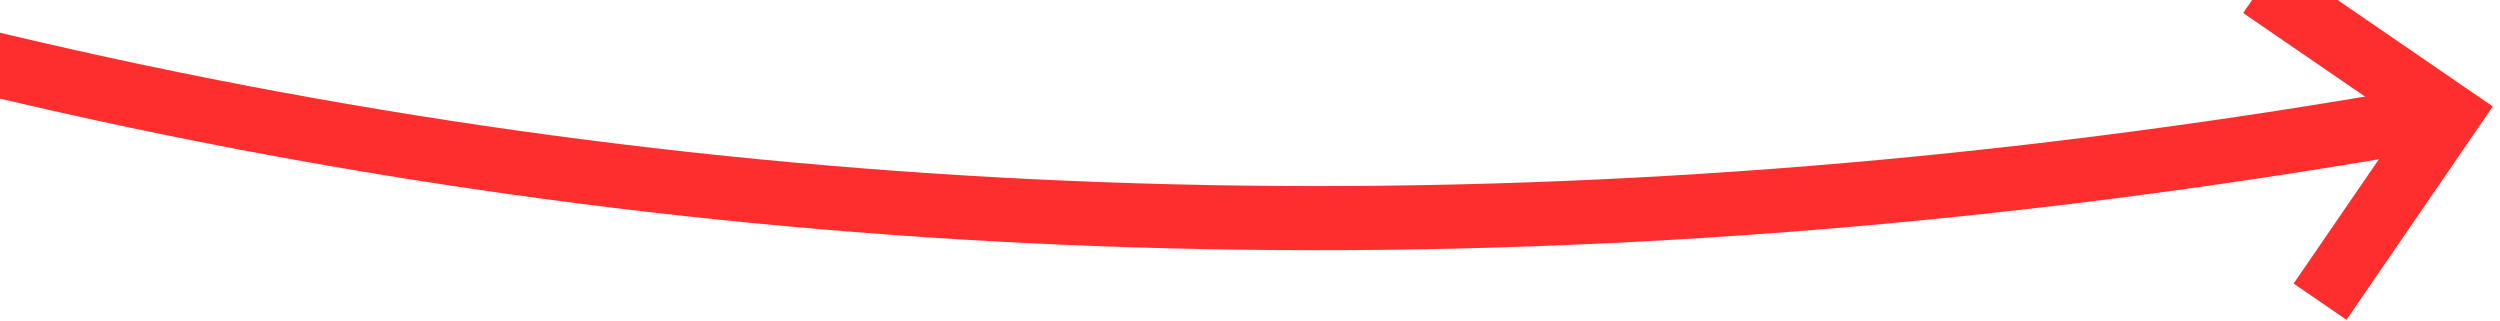 ﻿<?xml version="1.0" encoding="utf-8"?>
<svg version="1.1" xmlns:xlink="http://www.w3.org/1999/xlink" width="78px" height="10px" viewBox="358 5852  78 10" xmlns="http://www.w3.org/2000/svg">
  <g transform="matrix(1 0.017 -0.017 1 102.279 -6.037 )">
    <path d="M 295 5829  C 337.101 5855.379  382.447 5863.842  431.039 5854.391  " stroke-width="2" stroke="#ff2e2e" fill="none" />
    <path d="M 425.178 5851.215  L 430.243 5854.563  L 426.895 5859.627  L 428.563 5860.73  L 432.462 5854.831  L 433.014 5853.997  L 432.18 5853.446  L 426.281 5849.546  L 425.178 5851.215  Z " fill-rule="nonzero" fill="#ff2e2e" stroke="none" />
  </g>
</svg>